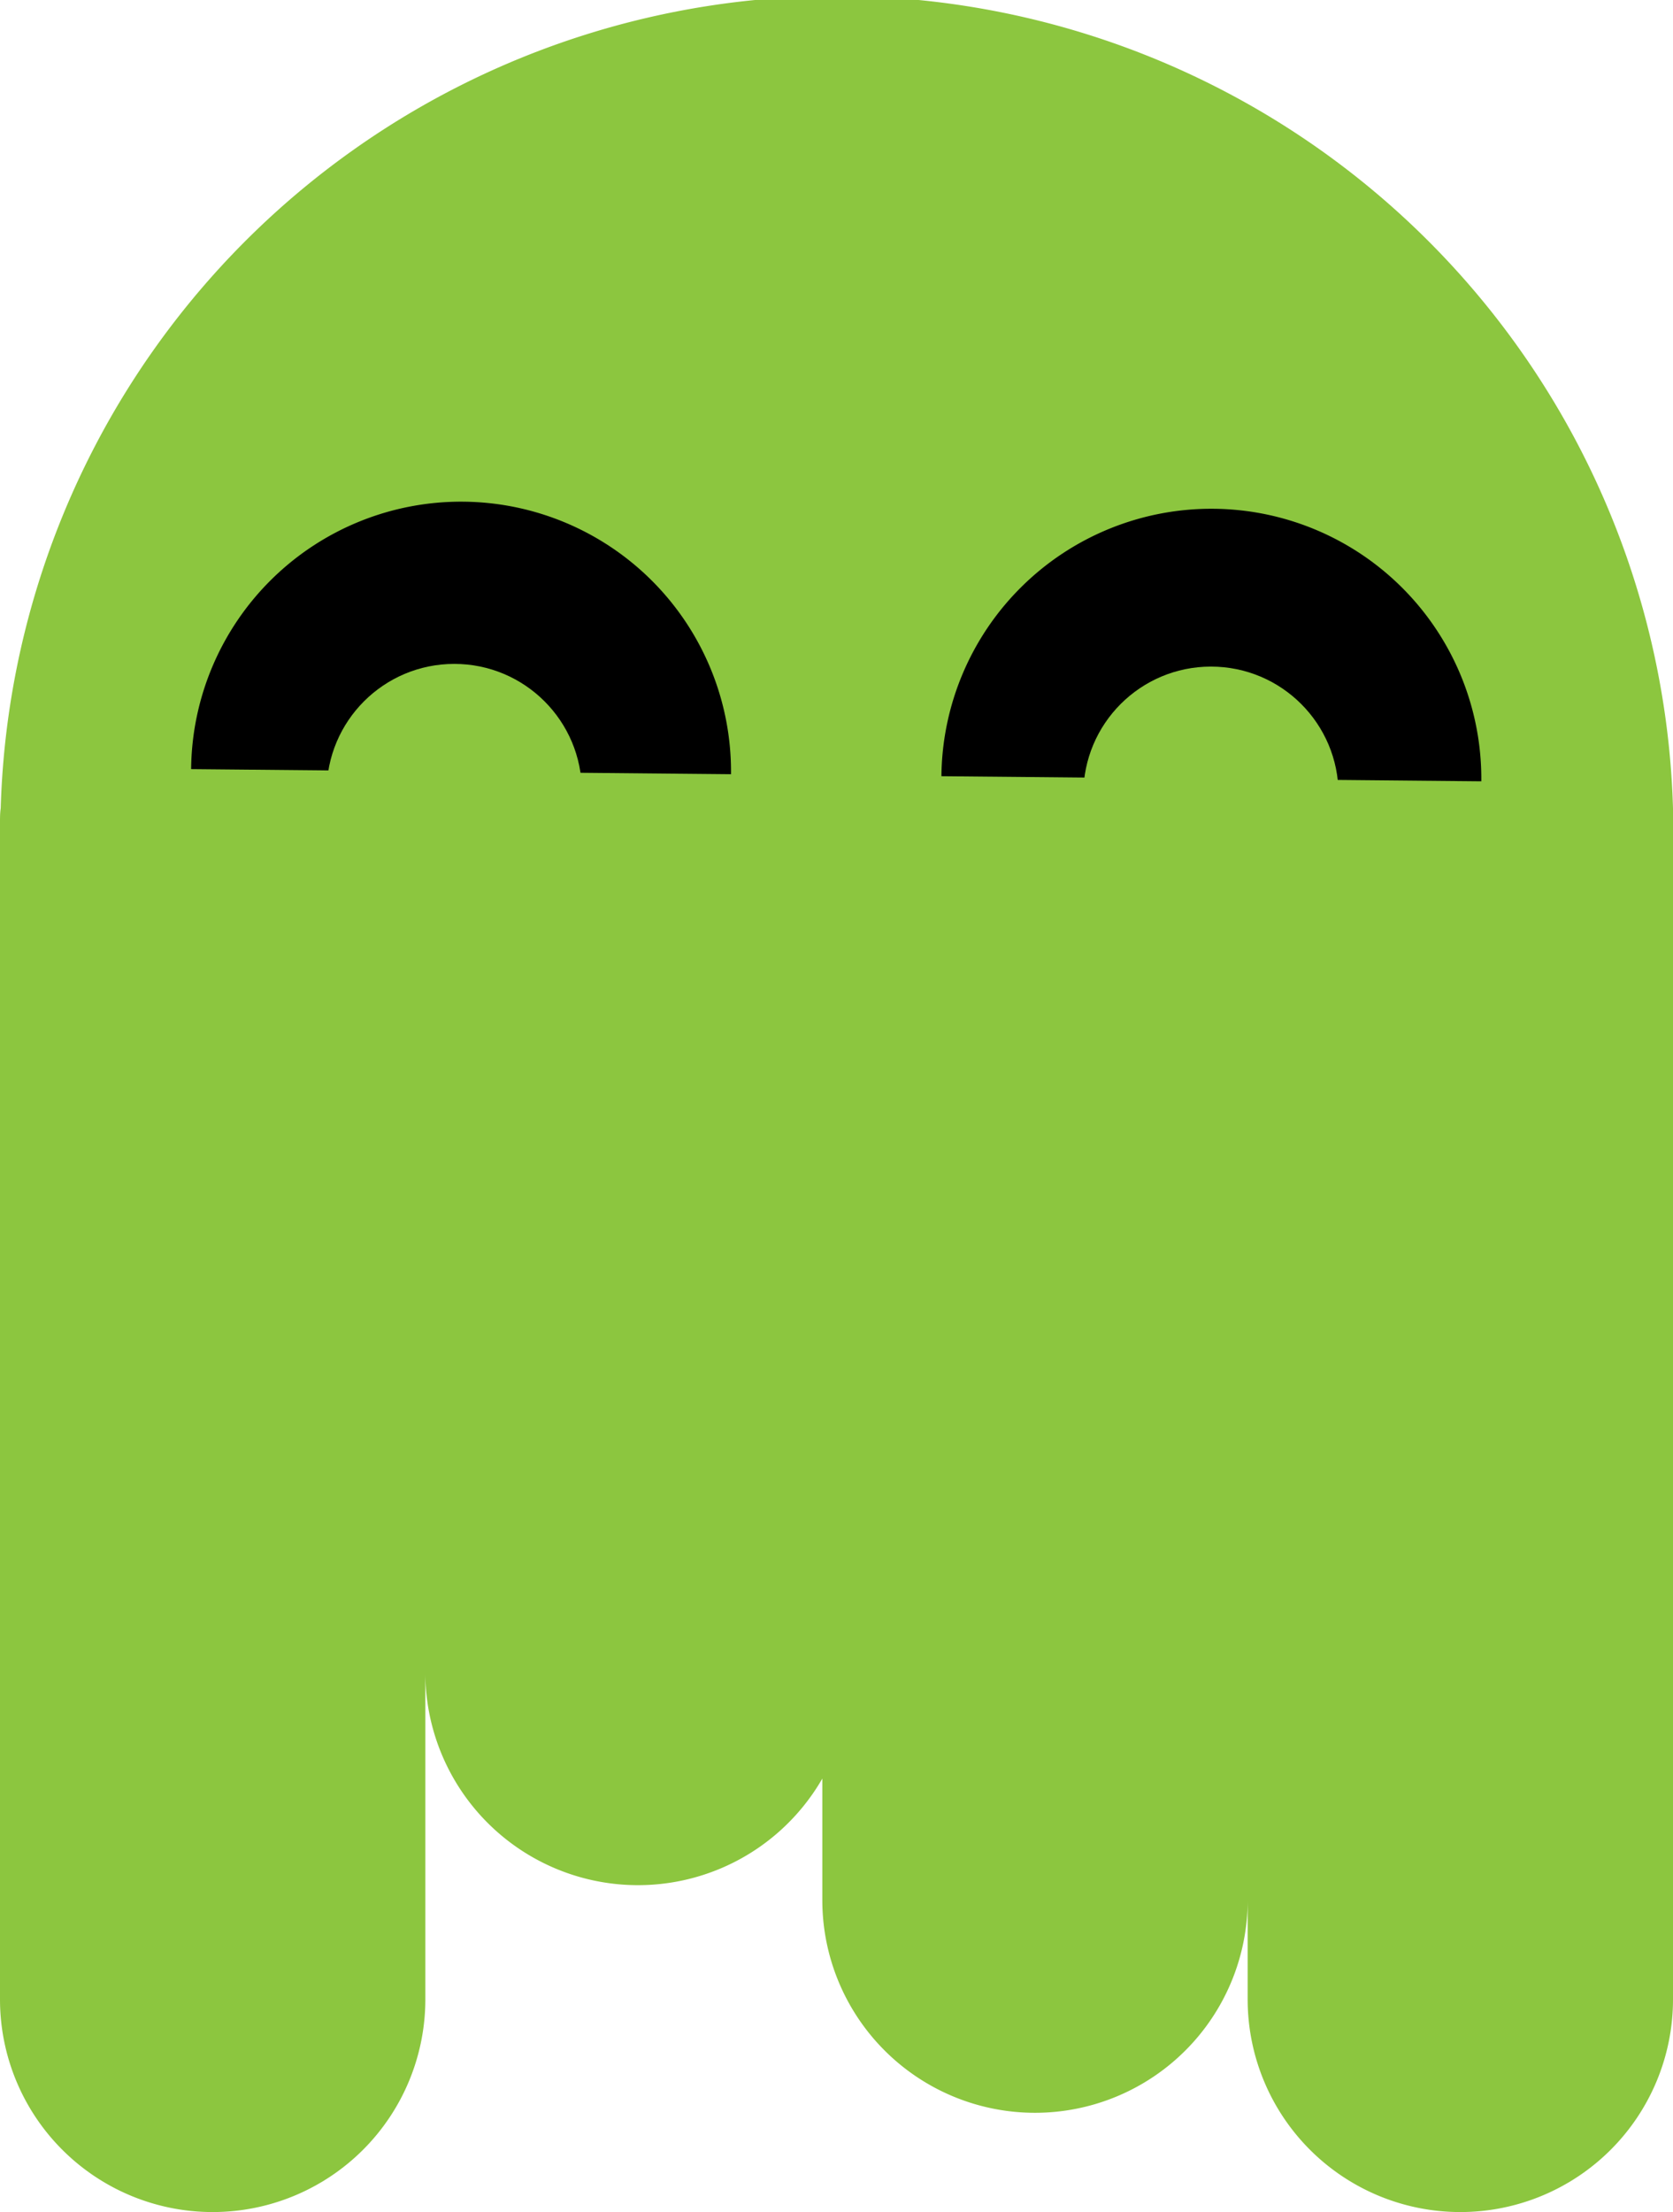 <svg xmlns="http://www.w3.org/2000/svg" width="118" height="156" viewBox="0 0 118 156"><defs><style>.cls-1{fill:#8cc63f;}</style></defs><g id="Layer_2" data-name="Layer 2"><g id="Layer_6" data-name="Layer 6"><path class="cls-1" d="M.05,57A59,59,0,0,1,118,57c0,.33,0,.66,0,1v83a15,15,0,0,1-30,0v-7a15,15,0,0,1-30,0v-8.57A15,15,0,0,1,30,118v23a15,15,0,0,1-30,0V58C0,57.67,0,57.34.05,57Z"/><path d="M104.48,55.1a19,19,0,1,0-38.08-.36"/><path d="M51.56,54.6a19,19,0,1,0-38.08-.36"/><circle class="cls-1" cx="85.41" cy="56.01" r="9"/><circle class="cls-1" cx="32.04" cy="55.82" r="9"/></g></g></svg>